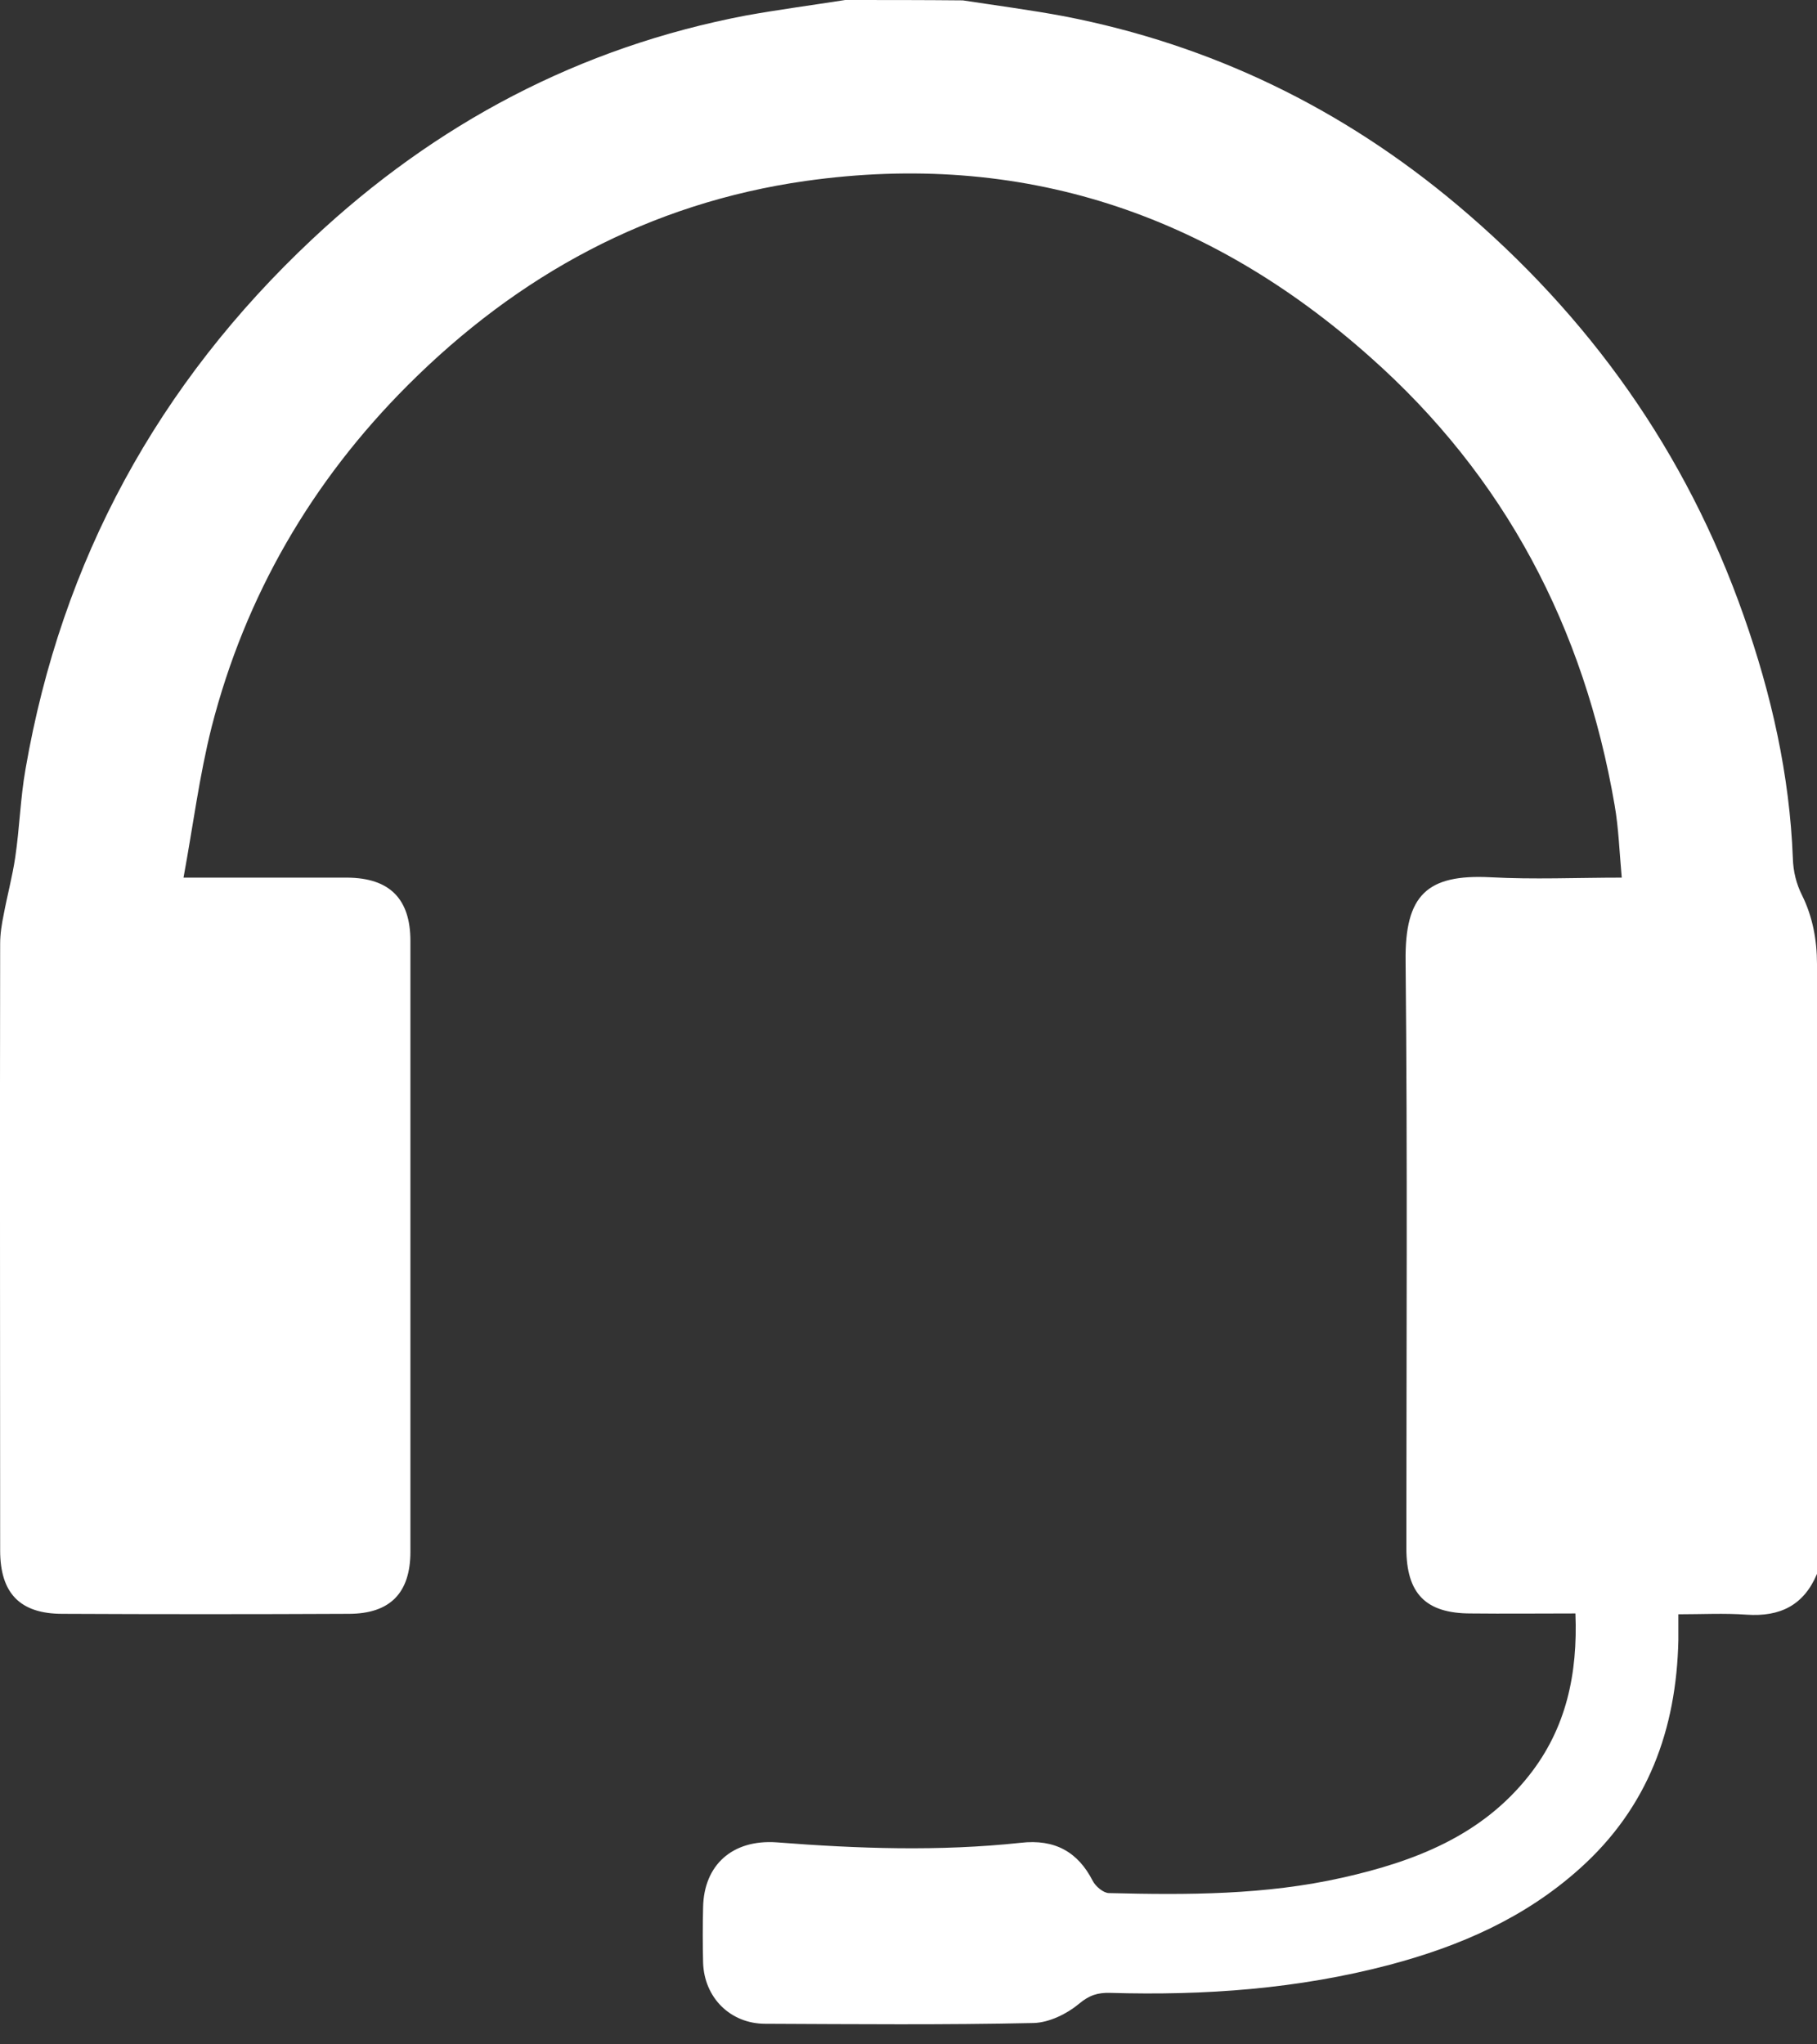 <svg width="24" height="27" viewBox="0 0 24 27" fill="none" xmlns="http://www.w3.org/2000/svg">
<rect x="0" y="0" width="24" height="27" fill="#333333" stroke="none"/>
<path d="M11.164 0C10.73 0.068 10.291 0.126 9.857 0.204C7.655 0.622 5.751 1.632 4.124 3.159C2.089 5.068 0.813 7.401 0.337 10.158C0.269 10.54 0.259 10.937 0.201 11.324C0.164 11.575 0.096 11.826 0.049 12.077C0.023 12.203 0.002 12.334 0.002 12.464C-0.003 15.137 0.002 17.81 0.002 20.477C0.002 21.042 0.264 21.314 0.824 21.314C2.084 21.32 3.345 21.32 4.605 21.314C5.154 21.314 5.421 21.037 5.421 20.493C5.421 17.805 5.421 15.116 5.421 12.428C5.421 11.868 5.144 11.596 4.59 11.591C3.894 11.591 3.198 11.591 2.424 11.591C2.55 10.906 2.633 10.247 2.795 9.603C3.24 7.867 4.119 6.355 5.385 5.089C6.844 3.63 8.58 2.683 10.641 2.39C13.492 1.988 15.966 2.819 18.095 4.713C19.878 6.292 20.924 8.29 21.327 10.634C21.38 10.937 21.39 11.251 21.421 11.591C20.83 11.591 20.255 11.617 19.685 11.586C18.848 11.544 18.555 11.821 18.566 12.694C18.592 15.278 18.576 17.862 18.576 20.446C18.576 21.048 18.832 21.309 19.428 21.309C19.878 21.314 20.328 21.309 20.809 21.309C20.841 22.104 20.689 22.826 20.197 23.448C19.57 24.244 18.686 24.584 17.734 24.798C16.714 25.028 15.684 25.028 14.648 25.002C14.575 25.002 14.47 24.913 14.433 24.84C14.24 24.463 13.937 24.285 13.481 24.338C12.409 24.453 11.332 24.416 10.259 24.332C9.674 24.291 9.297 24.631 9.287 25.19C9.281 25.436 9.281 25.677 9.287 25.922C9.302 26.383 9.647 26.728 10.108 26.728C11.29 26.733 12.472 26.744 13.654 26.718C13.858 26.712 14.093 26.597 14.25 26.466C14.386 26.351 14.501 26.315 14.664 26.32C15.914 26.357 17.148 26.268 18.356 25.949C19.282 25.703 20.14 25.331 20.867 24.678C21.767 23.872 22.143 22.842 22.169 21.66C22.169 21.555 22.169 21.456 22.169 21.32C22.483 21.32 22.776 21.304 23.069 21.325C23.514 21.356 23.827 21.199 24 20.786V12.731C24 12.417 23.942 12.103 23.801 11.821C23.728 11.675 23.686 11.512 23.681 11.335C23.639 10.236 23.398 9.169 23.032 8.133C22.274 5.973 20.992 4.174 19.251 2.709C17.734 1.433 16.003 0.591 14.052 0.214C13.607 0.131 13.162 0.073 12.718 0.005C12.205 0 11.687 0 11.164 0Z" fill="white"/>
</svg>
